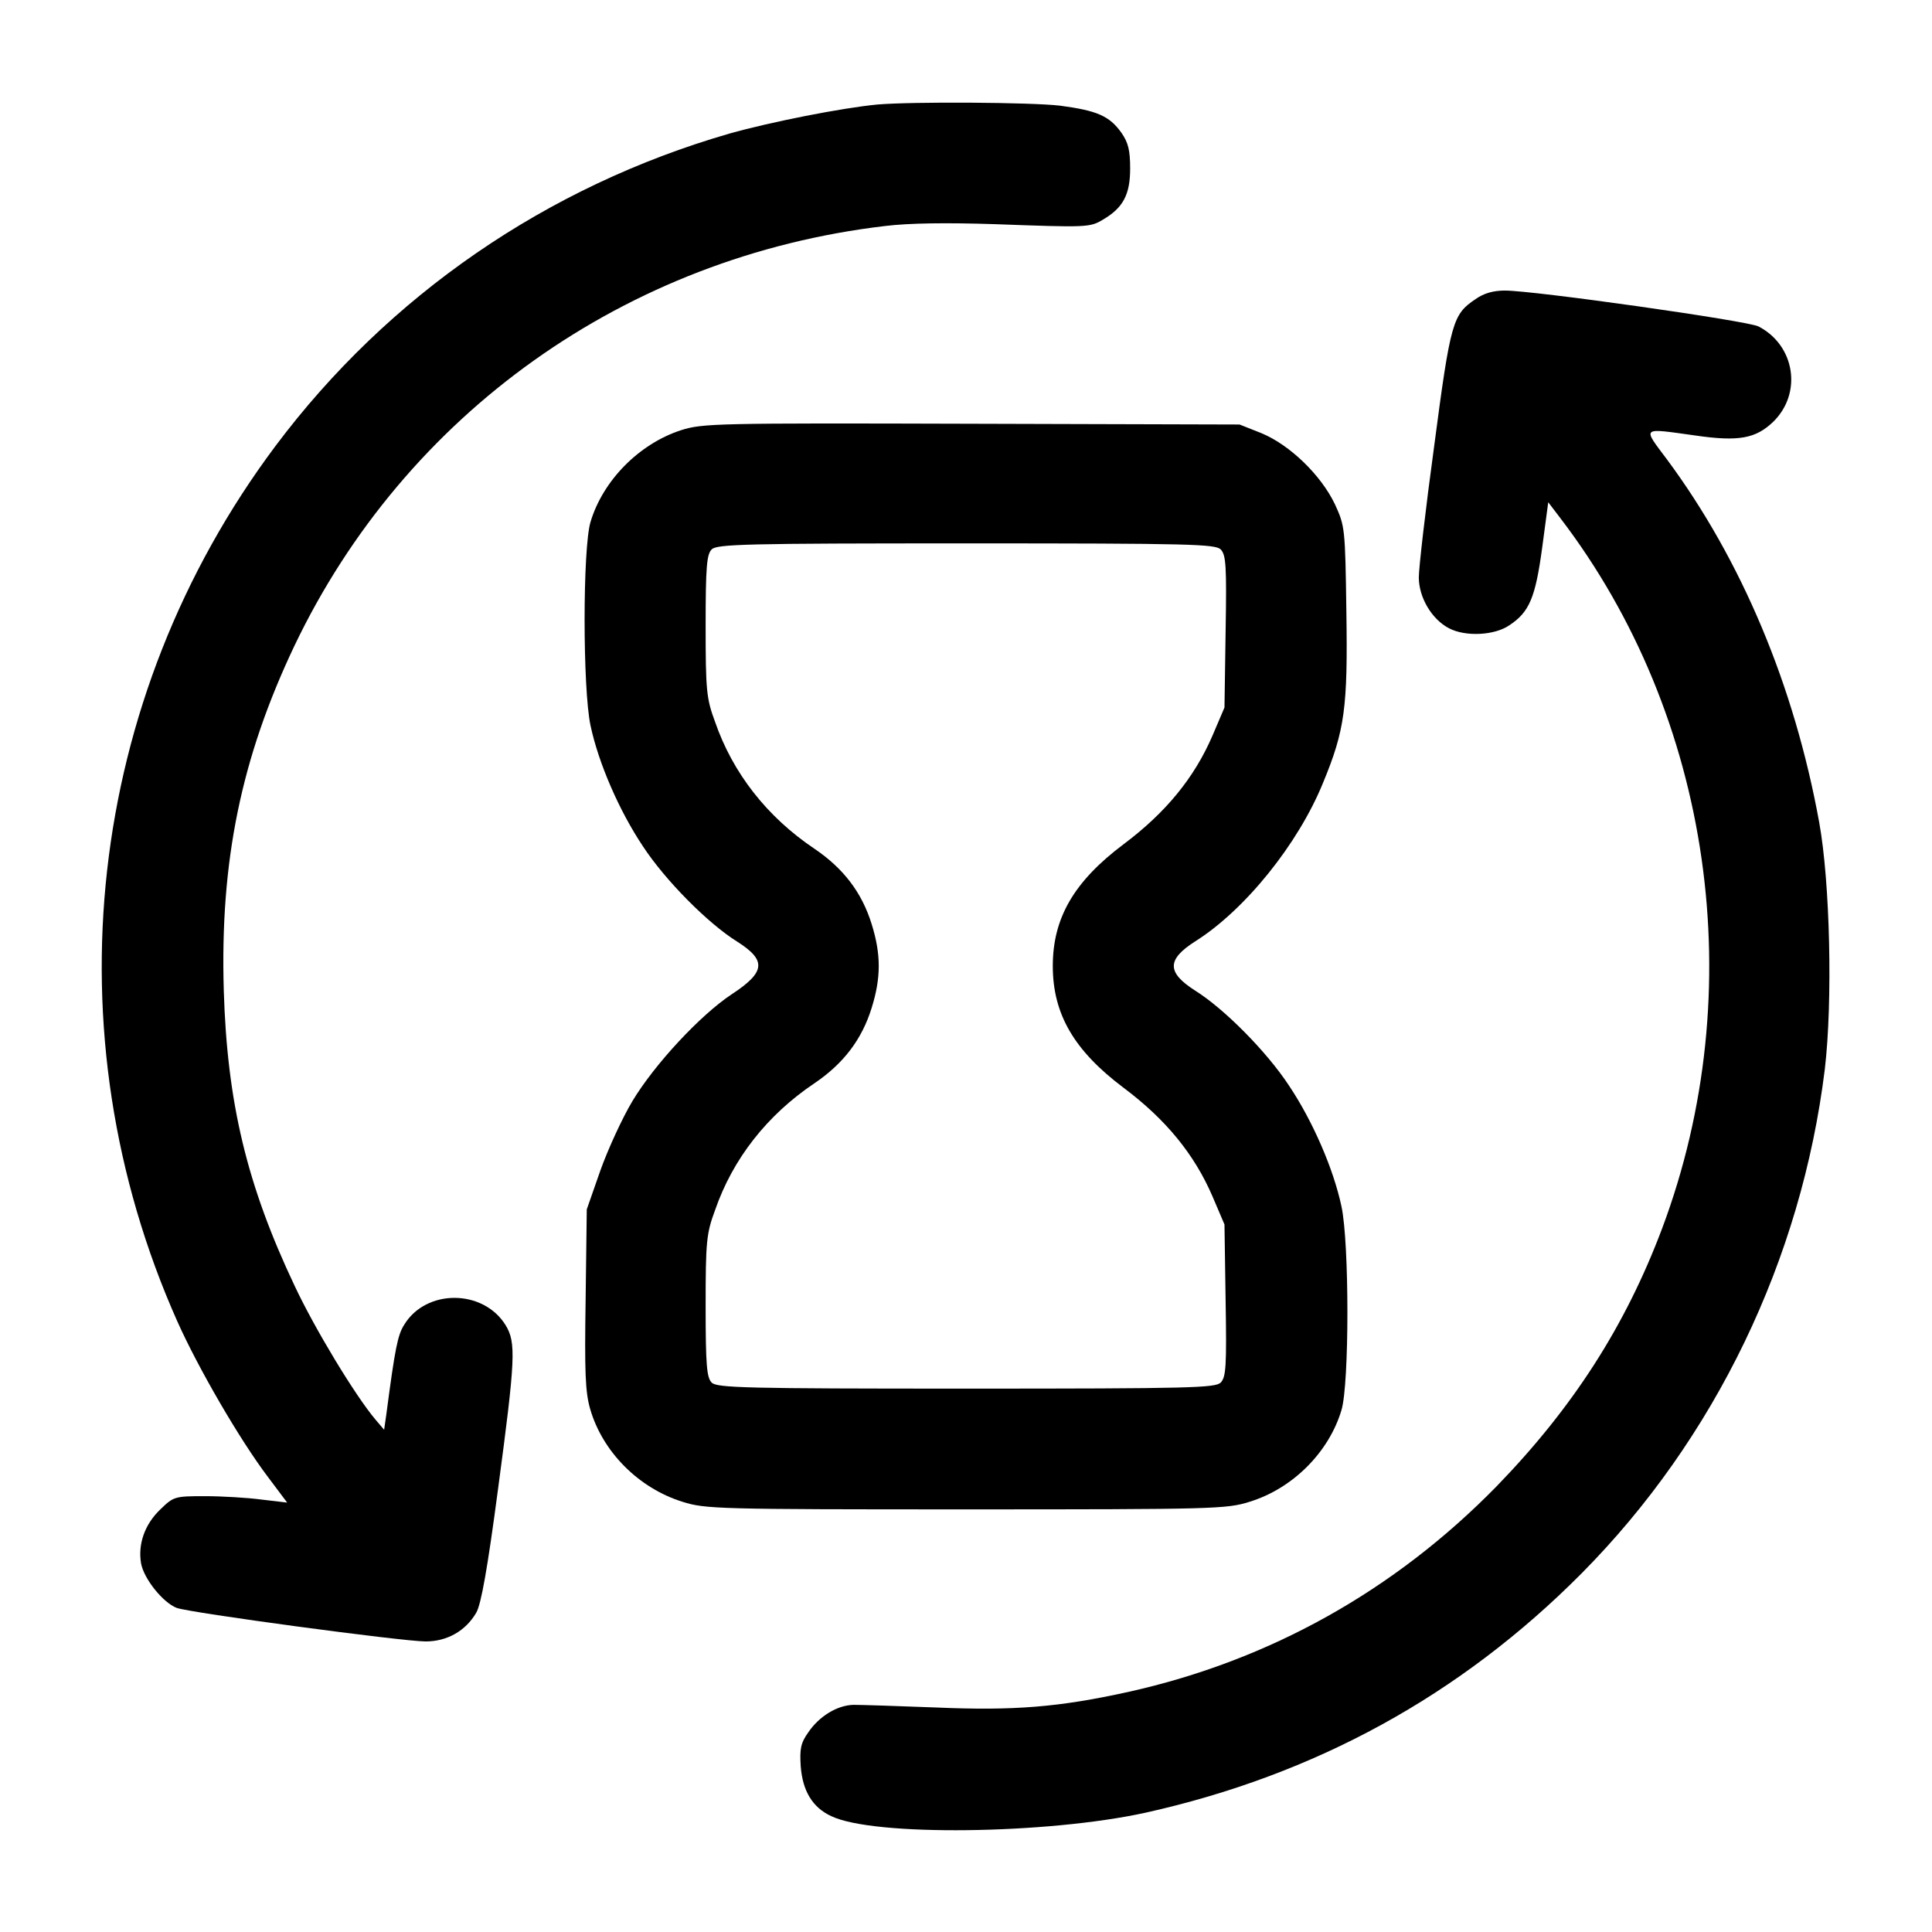 <?xml version="1.0" standalone="no"?>
<!DOCTYPE svg PUBLIC "-//W3C//DTD SVG 20010904//EN"
 "http://www.w3.org/TR/2001/REC-SVG-20010904/DTD/svg10.dtd">
<svg version="1.0" xmlns="http://www.w3.org/2000/svg"
 width="512pt" height="512pt" viewBox="0 0 512 512"
 preserveAspectRatio="xMidYMid meet">

<g transform="translate(0,512) scale(0.1,-0.1)"
fill="#000000" stroke="none">
<path d="M2325 4843 c-94 -9 -282 -46 -392 -77 -484 -140 -904 -429 -1203
-828 -502 -671 -601 -1555 -260 -2320 55 -123 165 -313 240 -412 l51 -68 -68
8 c-37 5 -105 9 -150 9 -80 0 -83 -1 -118 -35 -42 -40 -60 -93 -51 -144 8 -41
58 -103 94 -117 34 -13 599 -89 660 -89 57 0 106 28 134 76 13 22 30 117 58
329 46 344 48 387 20 433 -59 96 -211 97 -269 1 -17 -27 -24 -61 -47 -236 l-6
-42 -23 27 c-54 64 -161 241 -214 354 -127 268 -179 486 -188 784 -10 342 46
615 187 912 294 616 879 1032 1565 1113 65 8 164 9 290 5 246 -9 253 -9 288
12 53 31 72 66 72 135 0 49 -5 69 -23 95 -32 45 -65 59 -163 72 -77 9 -391 11
-484 3z"/>
<path d="M3910 4327 c-60 -40 -66 -60 -109 -387 -23 -168 -41 -325 -41 -350 0
-53 34 -111 80 -135 44 -23 121 -19 160 8 53 35 69 73 87 206 l16 120 32 -42
c402 -526 506 -1252 270 -1882 -97 -258 -236 -475 -439 -684 -270 -276 -602
-462 -977 -545 -182 -40 -301 -50 -509 -41 -102 4 -200 7 -218 7 -43 -1 -91
-30 -120 -73 -20 -28 -23 -44 -20 -90 5 -65 31 -109 81 -132 112 -54 571 -48
832 9 450 100 835 311 1156 634 354 357 583 832 645 1337 21 179 14 495 -15
654 -66 363 -206 695 -403 961 -66 88 -70 84 74 64 116 -17 161 -8 207 36 78
76 58 203 -39 253 -30 15 -594 95 -672 95 -30 0 -56 -7 -78 -23z"/>
<path d="M1805 3980 c-111 -36 -207 -133 -240 -243 -21 -69 -21 -443 0 -540
21 -99 76 -226 139 -320 59 -90 172 -204 249 -252 79 -50 76 -81 -14 -140 -83
-55 -204 -185 -263 -283 -27 -45 -65 -128 -85 -184 l-36 -103 -3 -237 c-3
-194 -1 -247 12 -292 33 -114 129 -210 245 -246 60 -19 93 -20 751 -20 658 0
691 1 751 20 115 35 211 132 244 243 21 69 21 443 0 540 -21 99 -76 226 -139
320 -59 90 -172 204 -249 252 -75 48 -75 82 0 130 132 83 273 258 339 420 58
140 66 200 62 455 -3 221 -4 226 -30 283 -37 78 -120 158 -195 189 l-58 23
-710 2 c-678 2 -713 1 -770 -17z m1430 -316 c14 -15 16 -42 13 -218 l-3 -201
-32 -75 c-48 -111 -123 -203 -235 -287 -132 -99 -188 -196 -188 -323 0 -127
56 -224 188 -323 112 -84 187 -176 235 -287 l32 -75 3 -201 c3 -176 1 -203
-13 -218 -15 -14 -77 -16 -675 -16 -585 0 -660 2 -674 16 -13 13 -16 46 -16
202 0 172 2 193 25 255 47 136 138 252 263 336 77 52 126 116 152 200 25 80
25 142 0 222 -26 84 -75 148 -152 200 -125 84 -216 200 -263 336 -23 62 -25
83 -25 255 0 156 3 189 16 202 14 14 89 16 674 16 598 0 660 -2 675 -16z"/>
</g>
</svg>
